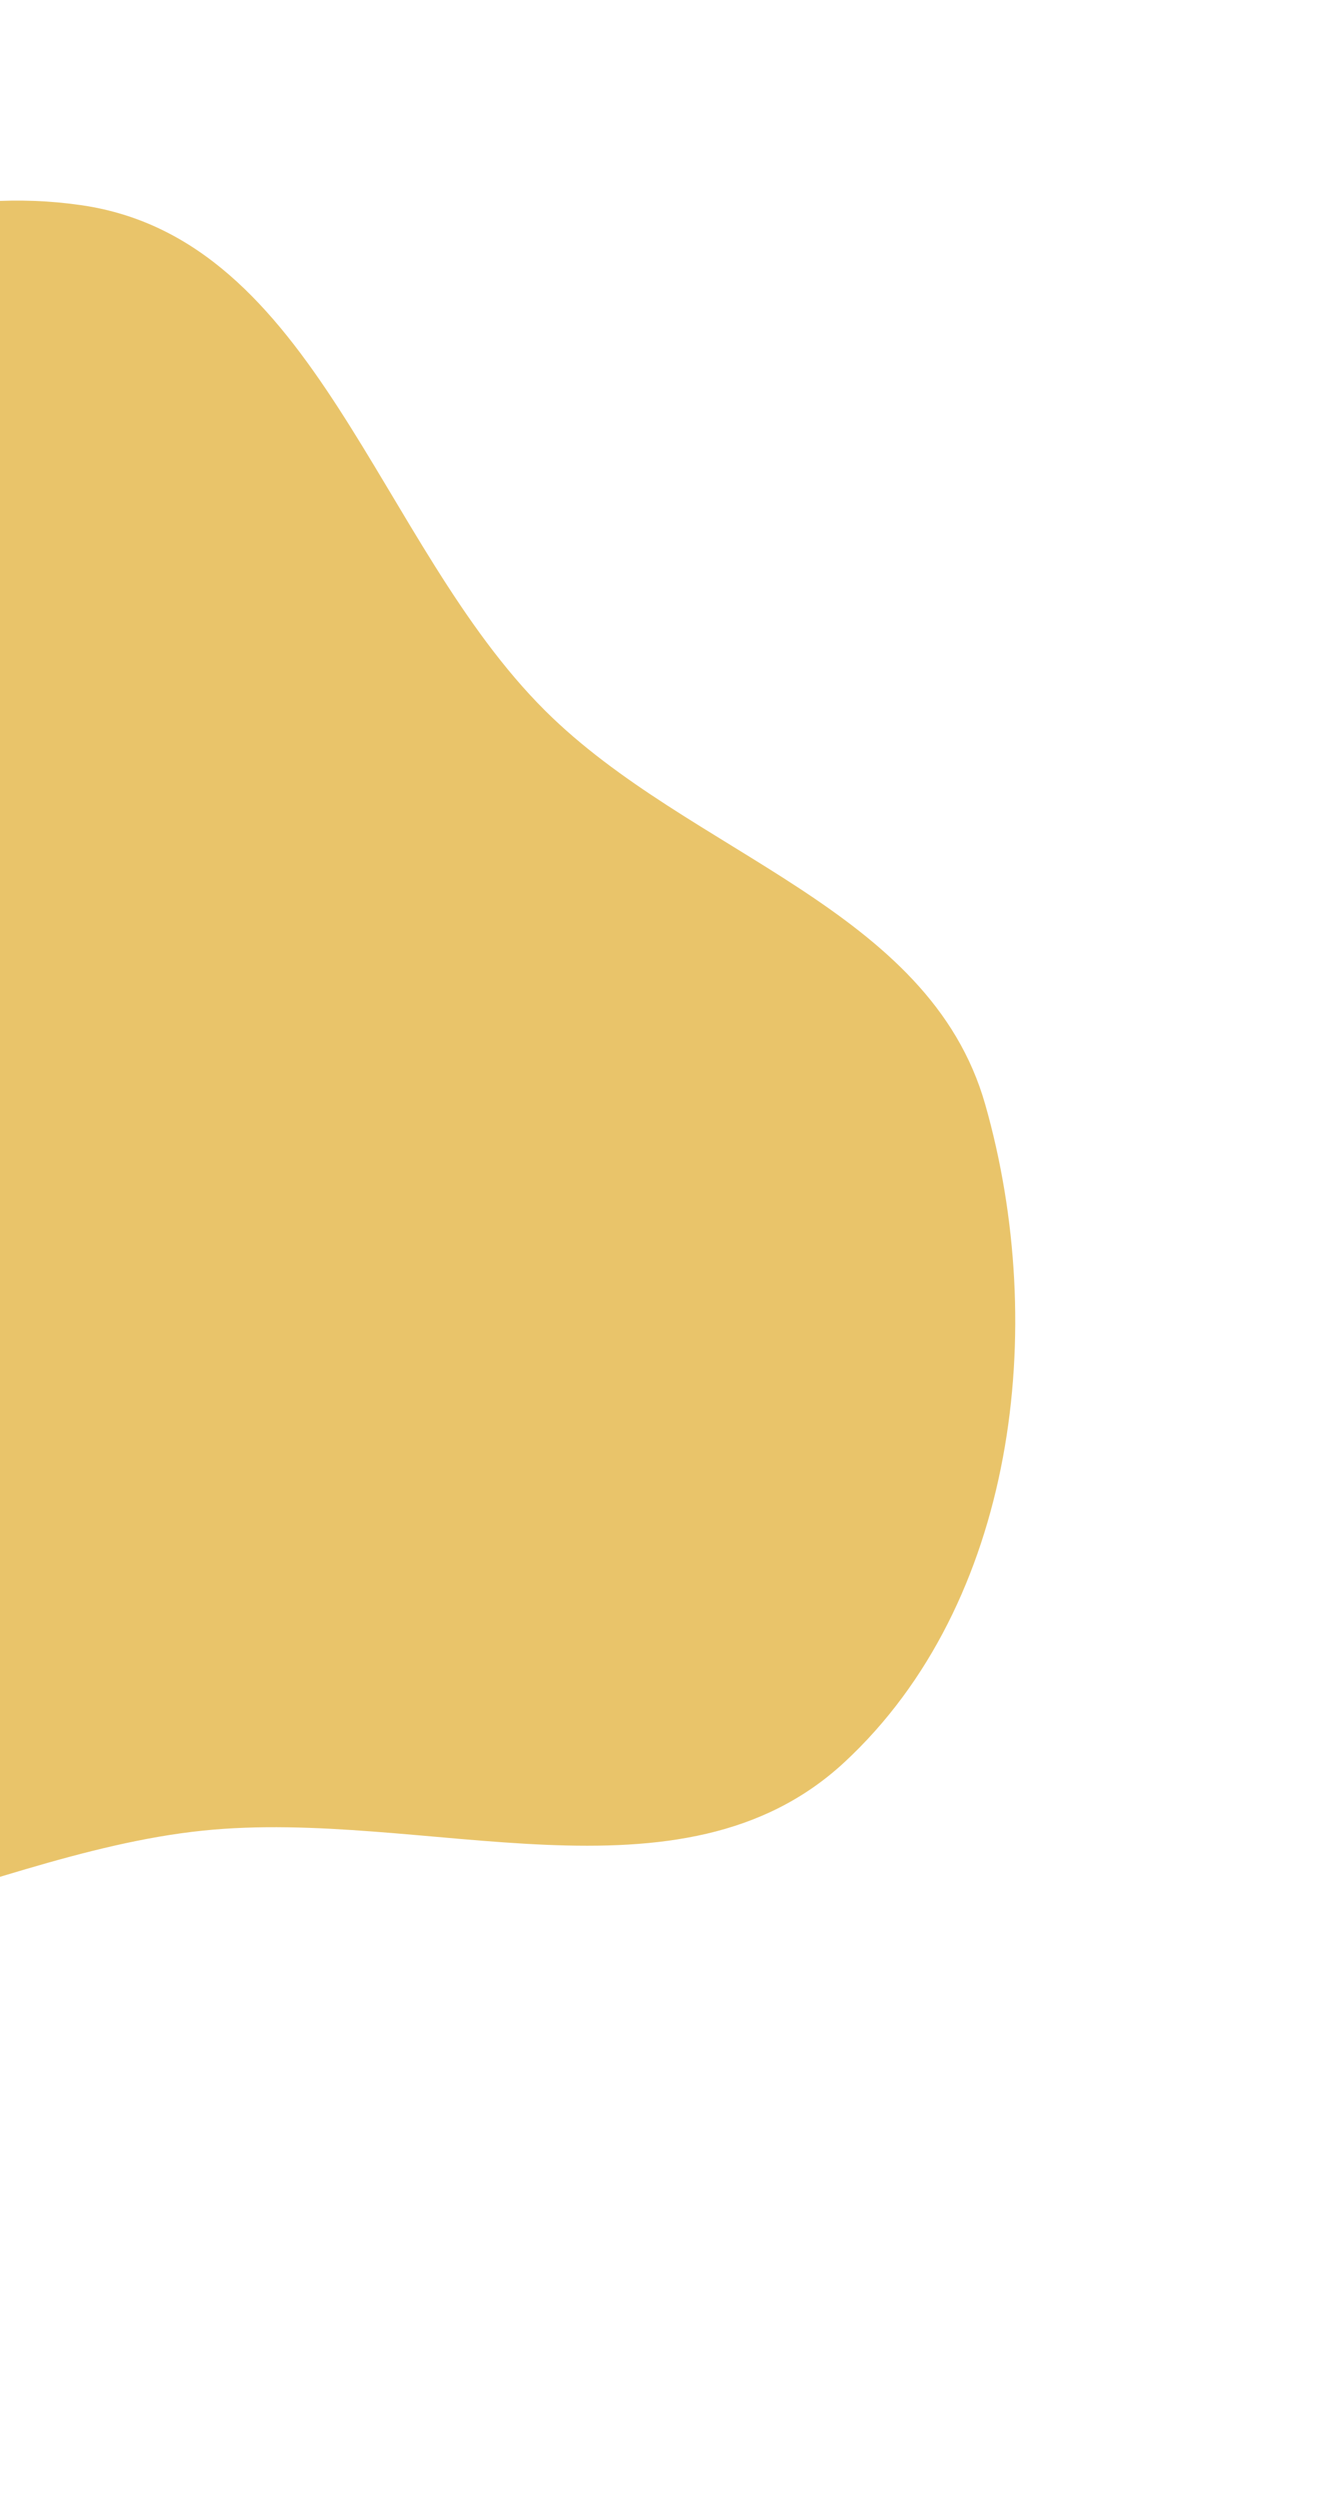 <svg width="854" height="1615" viewBox="0 0 854 1615" fill="none" xmlns="http://www.w3.org/2000/svg">
<path fill-rule="evenodd" clip-rule="evenodd" d="M546.016 1138.36C440.042 1236.69 274.986 1167.79 131.188 1182.64C-20.948 1198.36 -178.313 1307.7 -307.99 1226.6C-444.391 1141.31 -474.67 957.927 -484.904 797.378C-495.004 638.905 -463.349 478.982 -363.514 355.498C-260.667 228.29 -109.297 109.108 52.596 132.559C204.68 154.589 243.543 350.878 352.526 459.219C446.261 552.402 600.683 586.304 636.898 713.418C678.157 858.238 656.401 1035.94 546.016 1138.36Z" fill="#E9C46A"/>
</svg>

